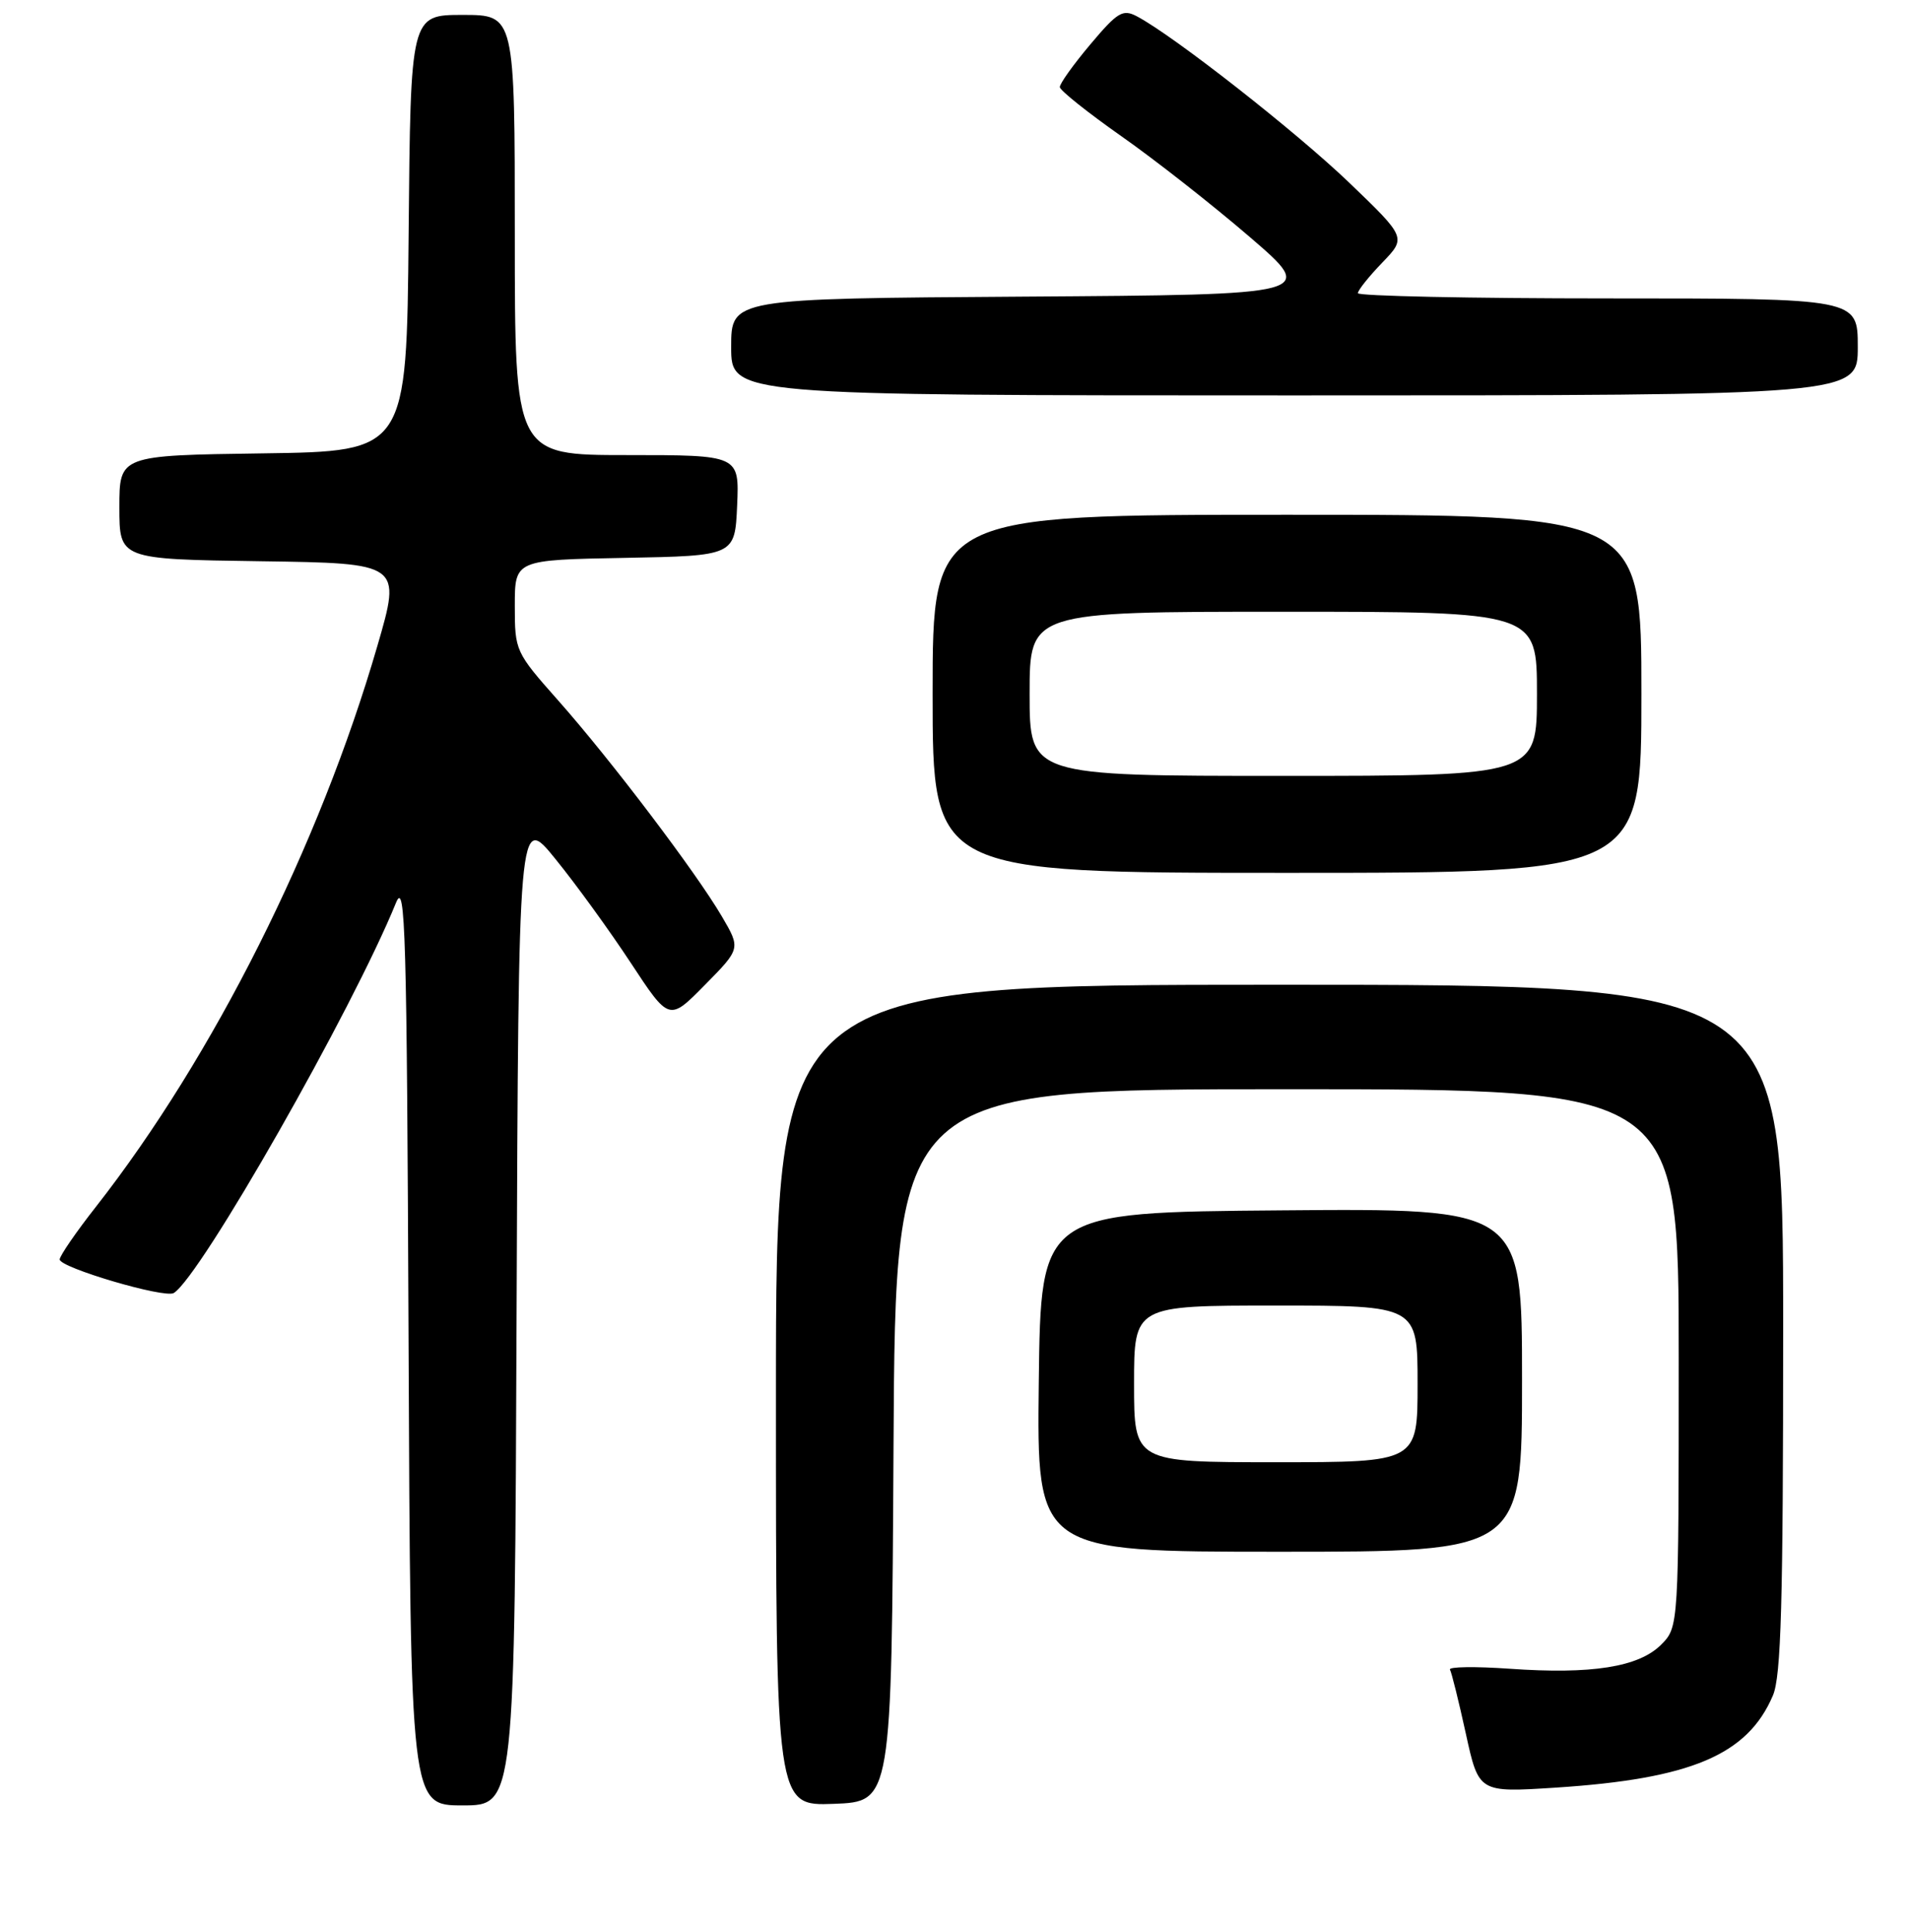 <?xml version="1.0" encoding="UTF-8" standalone="no"?>
<!DOCTYPE svg PUBLIC "-//W3C//DTD SVG 1.1//EN" "http://www.w3.org/Graphics/SVG/1.1/DTD/svg11.dtd" >
<svg xmlns="http://www.w3.org/2000/svg" xmlns:xlink="http://www.w3.org/1999/xlink" version="1.1" viewBox="0 0 256 259">
 <g >
 <path fill="currentColor"
d=" M 69.24 175.51 C 69.50 109.03 69.50 109.03 74.46 115.16 C 77.20 118.53 81.74 124.80 84.56 129.09 C 89.69 136.89 89.69 136.89 94.48 132.02 C 99.28 127.15 99.28 127.15 96.74 122.82 C 93.26 116.89 81.89 101.88 74.83 93.91 C 69.07 87.41 69.00 87.25 69.00 81.19 C 69.00 75.05 69.00 75.05 83.75 74.78 C 98.50 74.50 98.50 74.50 98.80 67.75 C 99.09 61.00 99.09 61.00 84.05 61.00 C 69.00 61.00 69.00 61.00 69.00 31.50 C 69.00 2.00 69.00 2.00 62.02 2.00 C 55.03 2.00 55.03 2.00 54.77 31.25 C 54.50 60.50 54.50 60.50 35.25 60.77 C 16.00 61.04 16.00 61.04 16.00 68.00 C 16.00 74.96 16.00 74.96 34.90 75.23 C 53.80 75.50 53.80 75.50 50.58 86.58 C 42.81 113.33 28.61 141.63 12.88 161.73 C 10.19 165.15 8.00 168.35 8.00 168.82 C 8.00 169.92 22.08 174.07 23.29 173.32 C 26.90 171.09 47.25 135.35 53.08 121.00 C 54.33 117.91 54.53 124.80 54.76 179.75 C 55.02 242.00 55.02 242.00 62.00 242.00 C 68.99 242.00 68.99 242.00 69.24 175.51 Z  M 119.76 193.75 C 120.02 146.00 120.02 146.00 172.51 146.00 C 225.00 146.00 225.00 146.00 225.00 182.05 C 225.00 218.09 225.00 218.09 222.63 220.47 C 219.63 223.46 213.33 224.46 202.31 223.68 C 197.71 223.36 194.12 223.41 194.34 223.80 C 194.56 224.18 195.52 228.05 196.47 232.39 C 198.20 240.28 198.20 240.28 208.48 239.62 C 226.65 238.44 234.22 235.24 237.62 227.28 C 238.73 224.71 239.00 214.89 239.00 178.03 C 239.00 132.00 239.00 132.00 171.50 132.00 C 104.00 132.00 104.00 132.00 104.00 187.04 C 104.00 242.08 104.00 242.08 111.75 241.79 C 119.50 241.50 119.50 241.50 119.76 193.75 Z  M 204.00 184.99 C 204.00 161.97 204.00 161.97 171.75 162.24 C 139.50 162.50 139.50 162.50 139.23 185.25 C 138.96 208.00 138.96 208.00 171.48 208.00 C 204.00 208.00 204.00 208.00 204.00 184.99 Z  M 220.00 93.00 C 220.00 69.00 220.00 69.00 172.50 69.00 C 125.00 69.00 125.00 69.00 125.00 93.00 C 125.00 117.00 125.00 117.00 172.50 117.00 C 220.00 117.00 220.00 117.00 220.00 93.00 Z  M 249.00 46.50 C 249.00 40.00 249.00 40.00 215.50 40.00 C 197.07 40.00 182.00 39.68 182.00 39.30 C 182.00 38.91 183.46 37.08 185.25 35.22 C 188.50 31.85 188.50 31.85 180.83 24.48 C 173.72 17.66 157.31 4.79 152.38 2.19 C 150.49 1.19 149.79 1.61 146.13 5.96 C 143.86 8.66 142.02 11.23 142.05 11.68 C 142.08 12.13 145.79 15.09 150.30 18.26 C 154.81 21.42 162.55 27.50 167.50 31.76 C 176.50 39.50 176.50 39.50 137.25 39.76 C 98.00 40.02 98.00 40.02 98.00 46.51 C 98.00 53.00 98.00 53.00 173.50 53.00 C 249.00 53.00 249.00 53.00 249.00 46.50 Z  M 152.00 185.50 C 152.00 175.00 152.00 175.00 171.00 175.00 C 190.00 175.00 190.00 175.00 190.00 185.50 C 190.00 196.00 190.00 196.00 171.00 196.00 C 152.00 196.00 152.00 196.00 152.00 185.50 Z  M 138.00 93.00 C 138.00 82.00 138.00 82.00 172.00 82.00 C 206.00 82.00 206.00 82.00 206.00 93.00 C 206.00 104.00 206.00 104.00 172.00 104.00 C 138.00 104.00 138.00 104.00 138.00 93.00 Z "/>
</g>
</svg>